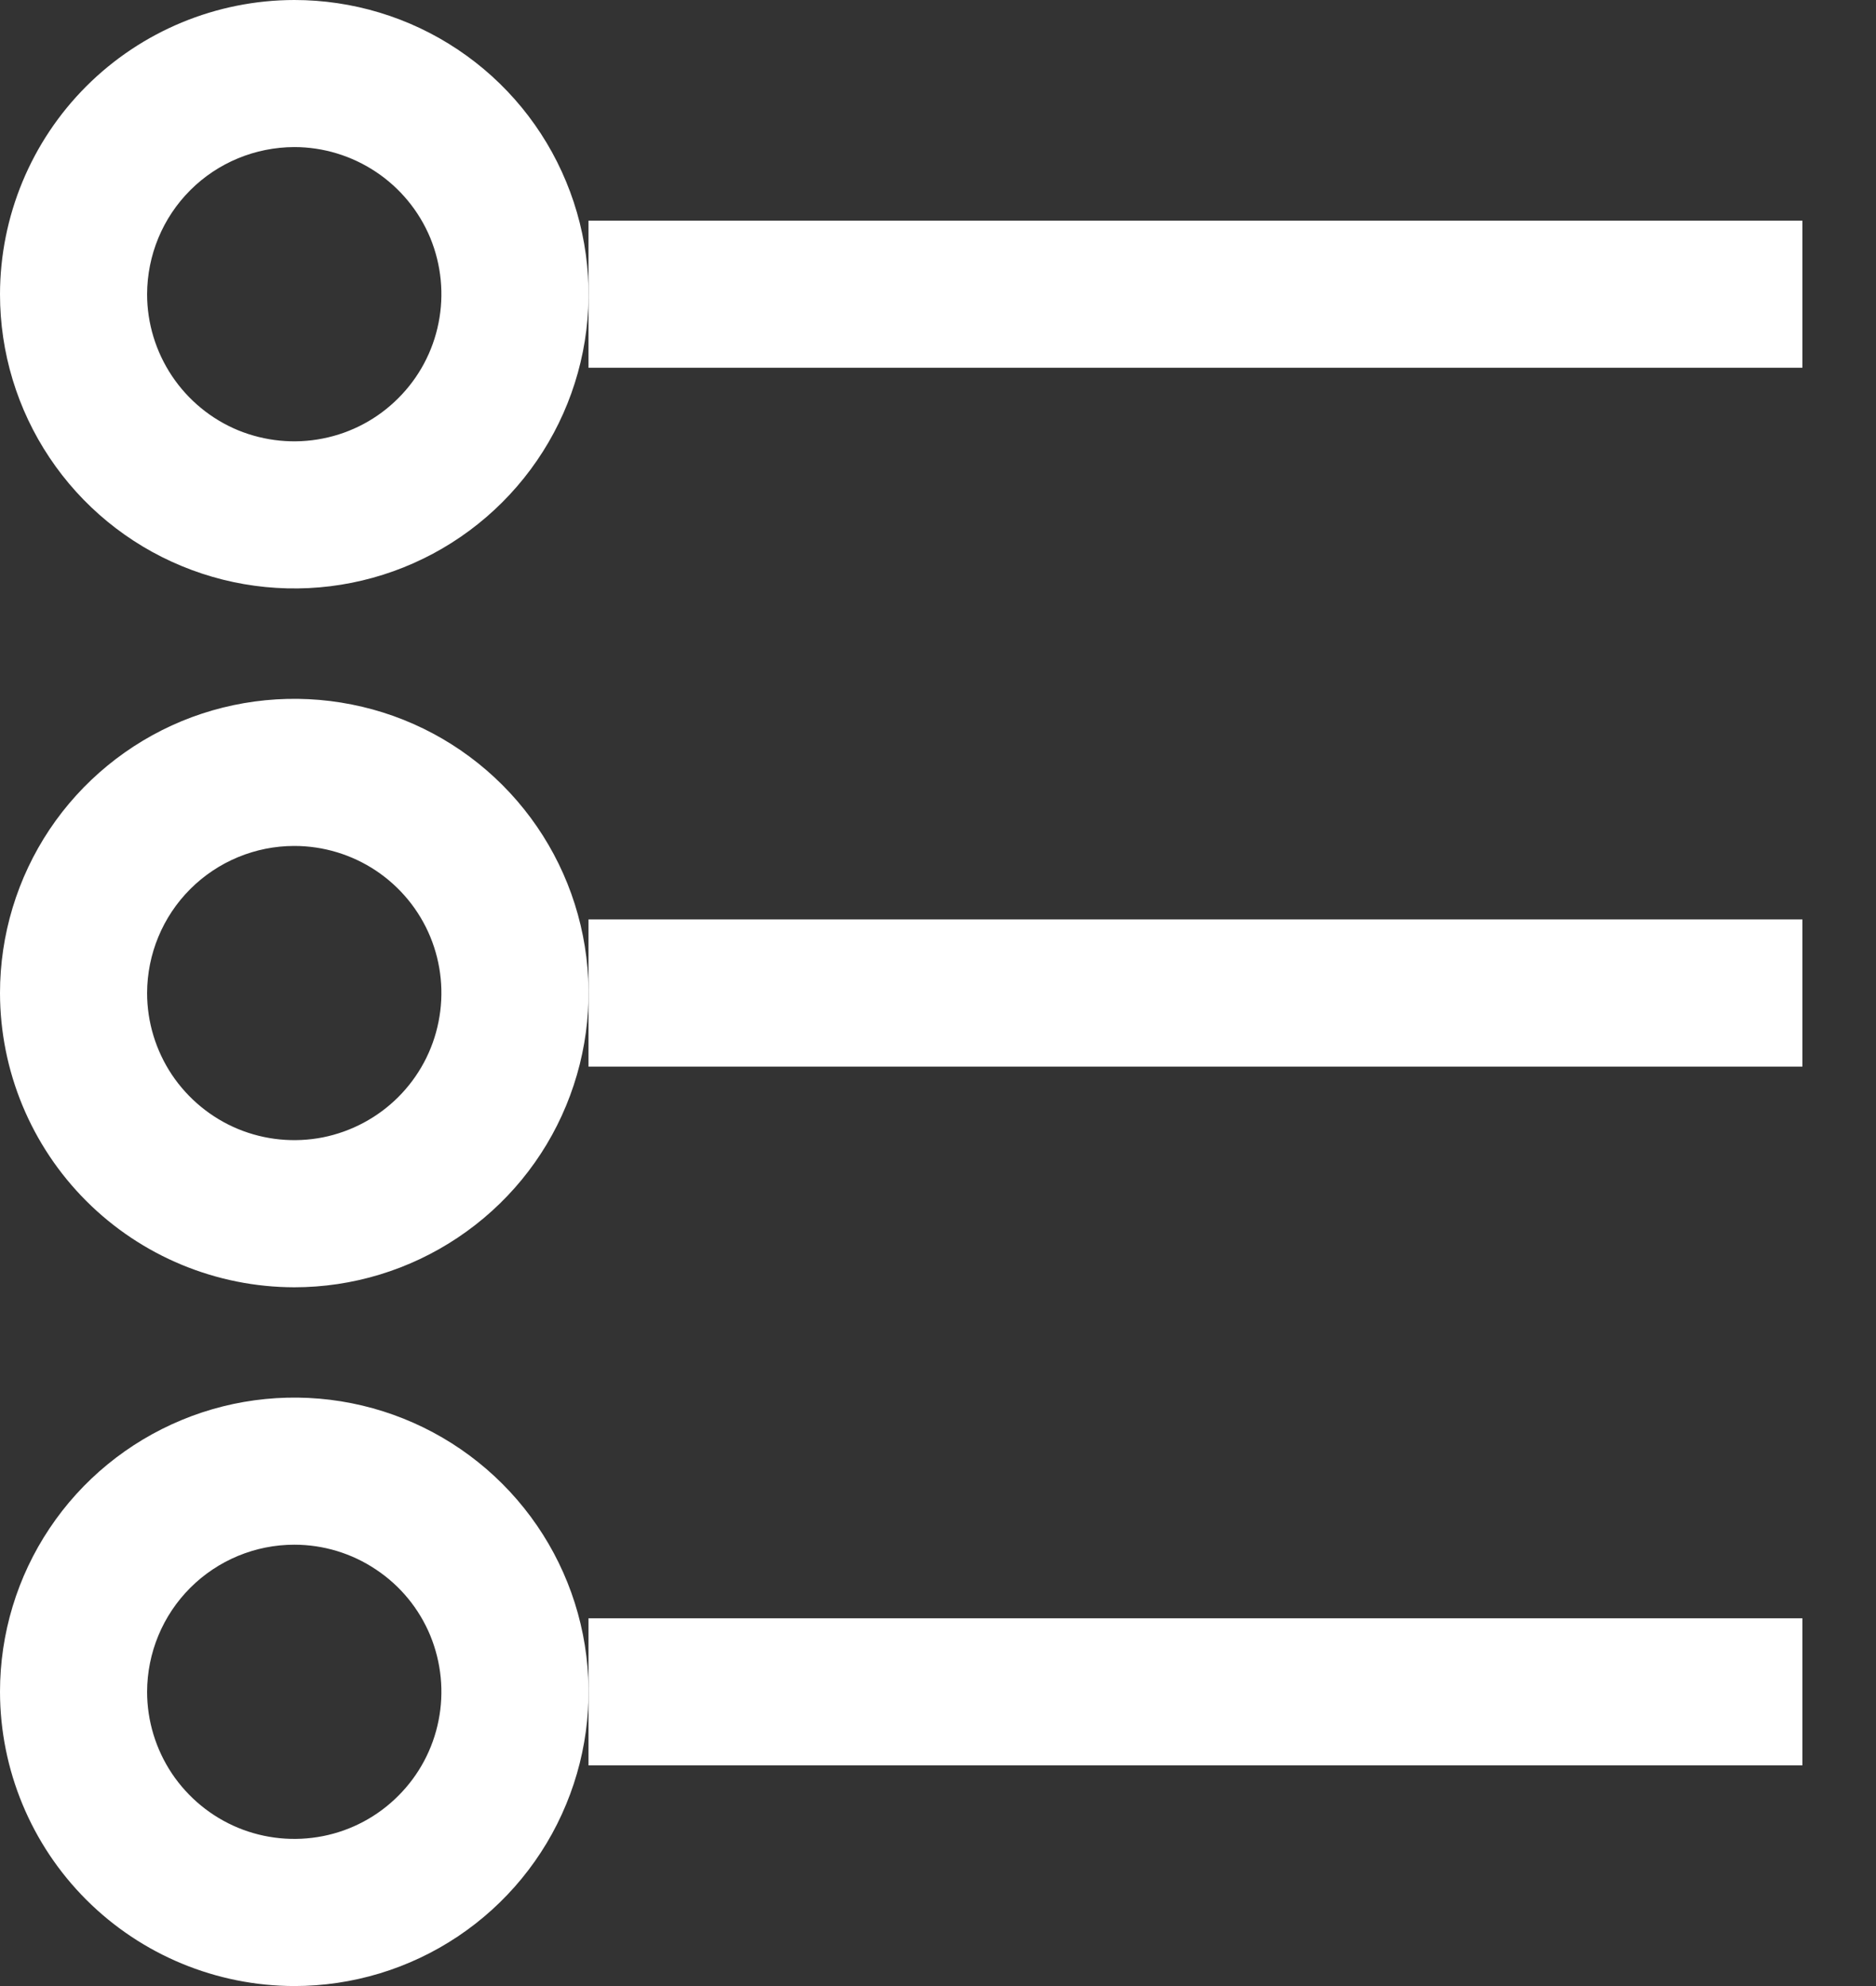 <svg width="17" height="18" viewBox="0 0 17 18" fill="none" xmlns="http://www.w3.org/2000/svg">
<rect x="0" y="0" width="17" height="18" fill="#333333" stroke="none"/>
<path d="M16.333 2H5.333V3.333H16.333V2Z" fill="white"/>
<path d="M0 2.667C0 3.194 0.156 3.71 0.449 4.148C0.742 4.587 1.159 4.929 1.646 5.13C2.133 5.332 2.67 5.385 3.187 5.282C3.704 5.179 4.179 4.925 4.552 4.552C4.925 4.179 5.179 3.704 5.282 3.187C5.385 2.67 5.332 2.133 5.13 1.646C4.929 1.159 4.587 0.742 4.148 0.449C3.71 0.156 3.194 0 2.667 0C1.96 0.001 1.282 0.282 0.782 0.782C0.282 1.282 0.001 1.96 0 2.667ZM2.667 1.333C2.93 1.333 3.188 1.412 3.407 1.558C3.627 1.705 3.798 1.913 3.899 2.156C3.999 2.4 4.026 2.668 3.974 2.927C3.923 3.185 3.796 3.423 3.609 3.609C3.423 3.796 3.185 3.923 2.927 3.974C2.668 4.026 2.4 3.999 2.156 3.899C1.913 3.798 1.705 3.627 1.558 3.407C1.412 3.188 1.333 2.93 1.333 2.667C1.334 2.313 1.474 1.974 1.724 1.724C1.974 1.474 2.313 1.334 2.667 1.333Z" fill="white"/>
<path d="M16.333 8.333H5.333V9.667H16.333V8.333Z" fill="white"/>
<path d="M2.667 11.667C3.194 11.667 3.71 11.51 4.148 11.217C4.587 10.924 4.929 10.508 5.13 10.021C5.332 9.533 5.385 8.997 5.282 8.48C5.179 7.962 4.925 7.487 4.552 7.114C4.179 6.741 3.704 6.487 3.187 6.385C2.67 6.282 2.133 6.335 1.646 6.536C1.159 6.738 0.742 7.08 0.449 7.518C0.156 7.957 0 8.473 0 9C0.001 9.707 0.282 10.385 0.782 10.885C1.282 11.385 1.96 11.666 2.667 11.667ZM2.667 7.667C2.93 7.667 3.188 7.745 3.407 7.891C3.627 8.038 3.798 8.246 3.899 8.49C3.999 8.733 4.026 9.001 3.974 9.26C3.923 9.519 3.796 9.756 3.609 9.943C3.423 10.129 3.185 10.256 2.927 10.308C2.668 10.359 2.4 10.333 2.156 10.232C1.913 10.131 1.705 9.96 1.558 9.741C1.412 9.522 1.333 9.264 1.333 9C1.334 8.647 1.474 8.308 1.724 8.058C1.974 7.808 2.313 7.667 2.667 7.667Z" fill="white"/>
<path d="M16.333 14.667H5.333V16H16.333V14.667Z" fill="white"/>
<path d="M2.667 18C3.194 18 3.71 17.844 4.148 17.551C4.587 17.258 4.929 16.841 5.13 16.354C5.332 15.867 5.385 15.33 5.282 14.813C5.179 14.296 4.925 13.821 4.552 13.448C4.179 13.075 3.704 12.821 3.187 12.718C2.67 12.615 2.133 12.668 1.646 12.87C1.159 13.072 0.742 13.413 0.449 13.852C0.156 14.29 0 14.806 0 15.333C0.001 16.04 0.282 16.718 0.782 17.218C1.282 17.718 1.96 17.999 2.667 18ZM2.667 14C2.93 14 3.188 14.078 3.407 14.225C3.627 14.371 3.798 14.579 3.899 14.823C3.999 15.067 4.026 15.335 3.974 15.594C3.923 15.852 3.796 16.09 3.609 16.276C3.423 16.463 3.185 16.59 2.927 16.641C2.668 16.692 2.4 16.666 2.156 16.565C1.913 16.464 1.705 16.293 1.558 16.074C1.412 15.855 1.333 15.597 1.333 15.333C1.334 14.98 1.474 14.641 1.724 14.391C1.974 14.141 2.313 14 2.667 14Z" fill="white"/>
</svg>
